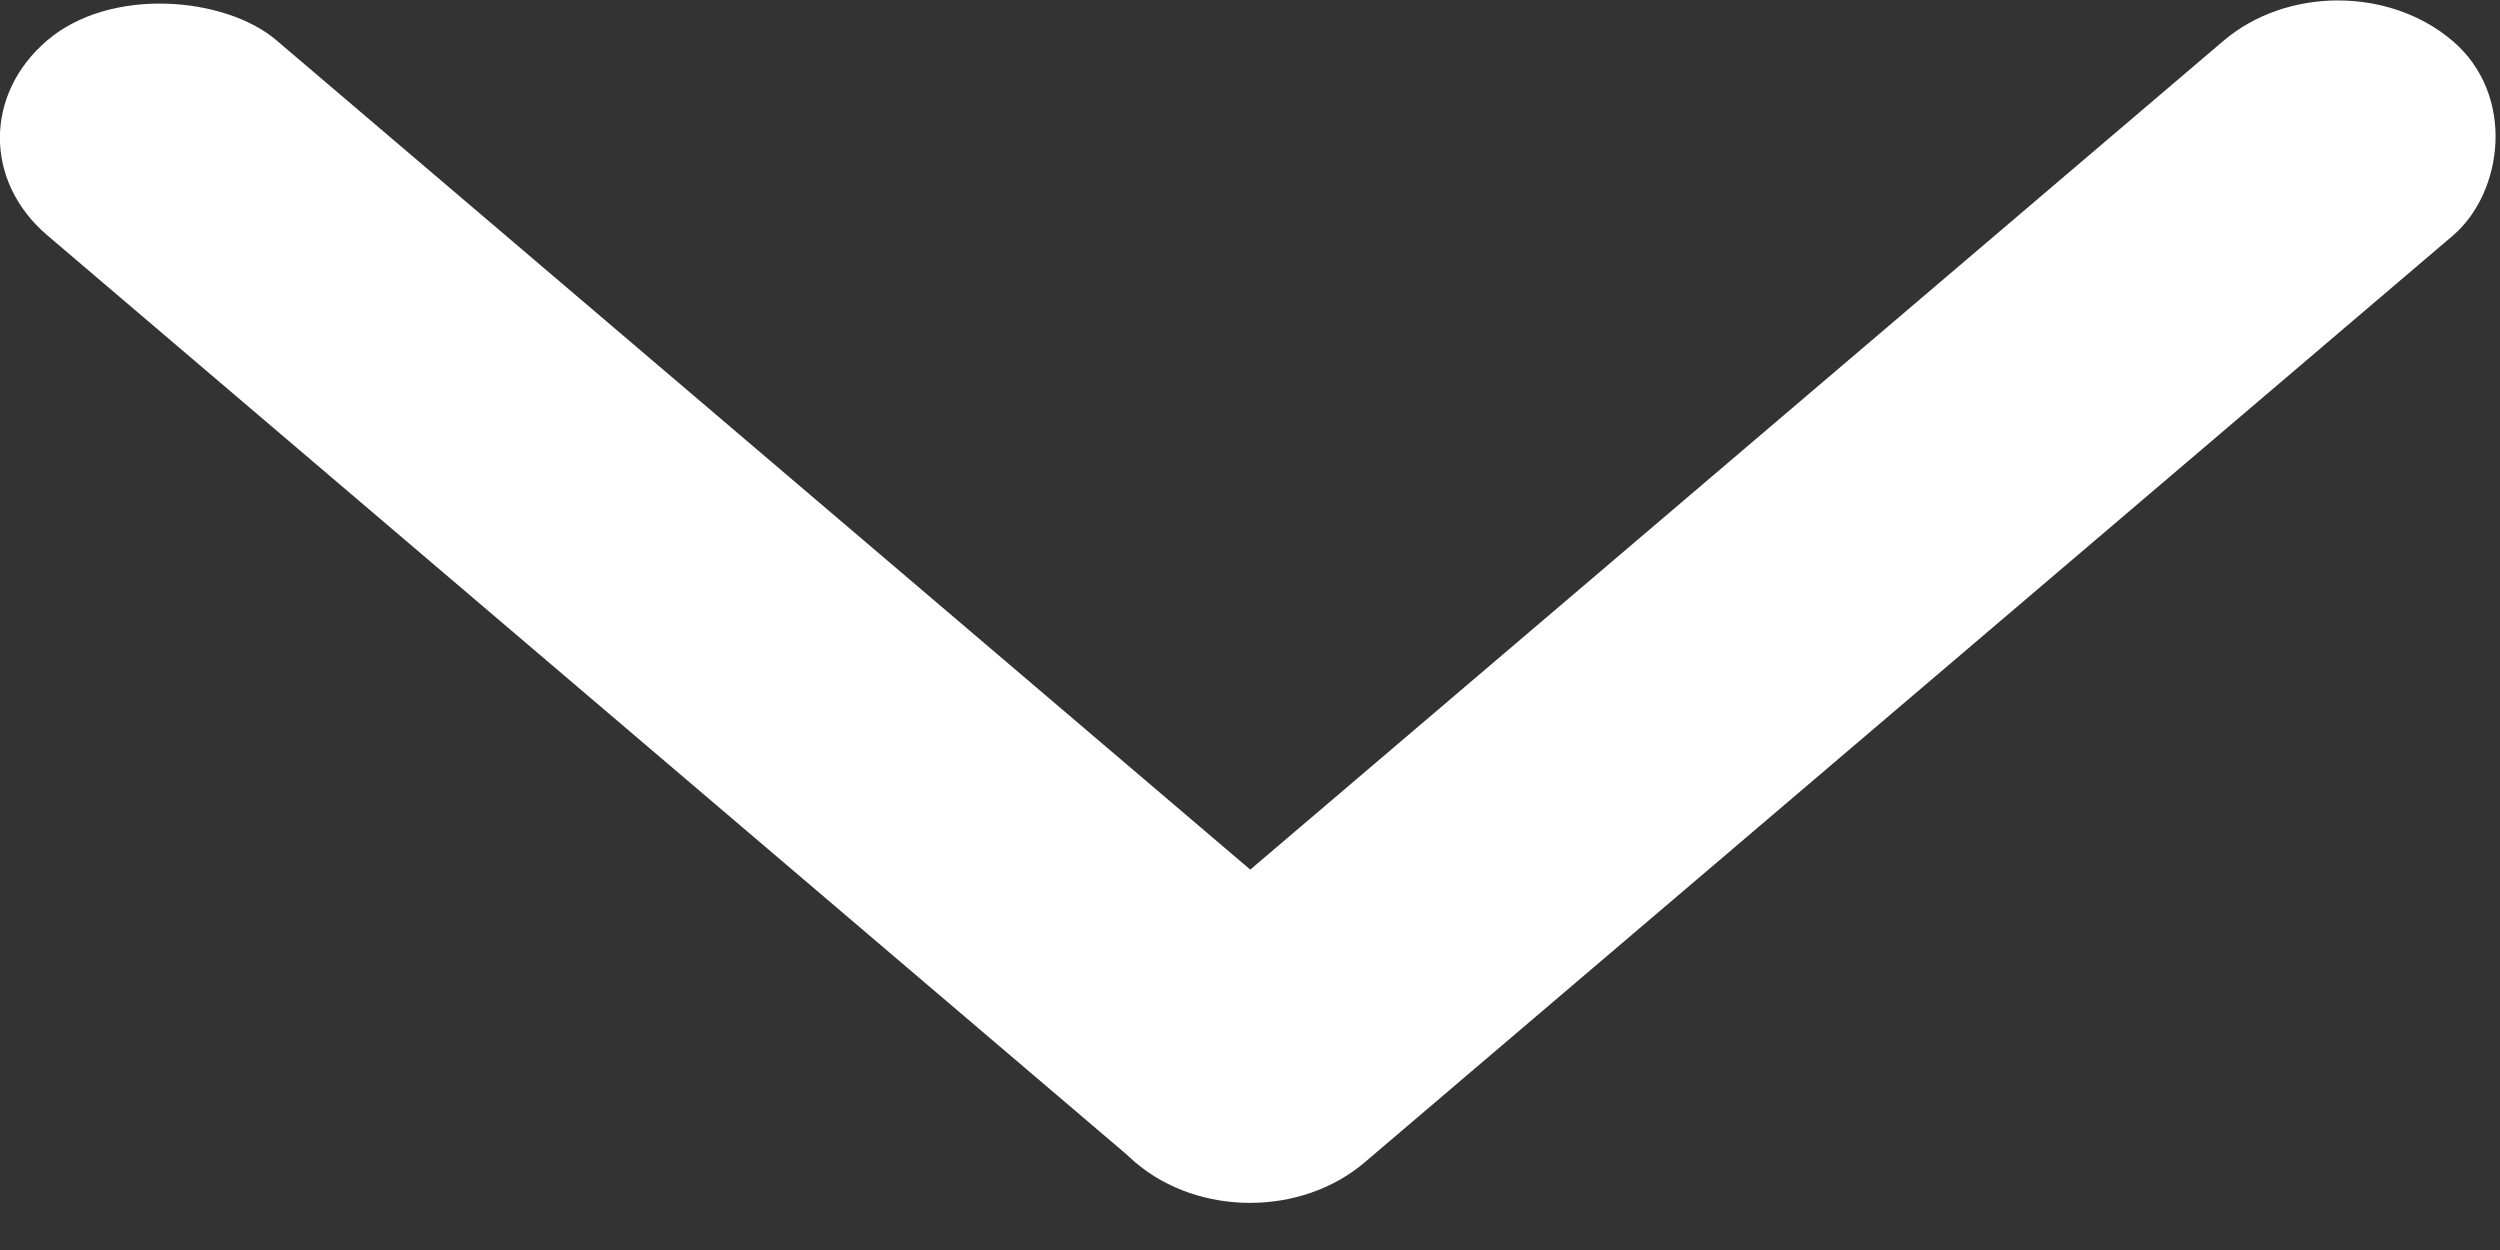 <svg xmlns="http://www.w3.org/2000/svg" width="8" height="4" fill="none" viewBox="0 0 8 4">
    <rect x="0" y="0" width="8" height="4" fill="#333333" stroke="none"/>
    <rect width=".914" height="5.255" fill="#fff" rx=".457" transform="matrix(-.802 -.683 .802 -.683 4 4.032)"/>
    <rect width=".914" height="5.255" fill="#fff" rx=".457" transform="matrix(.802 -.683 .802 .683 -.215 .441)"/>
</svg>
